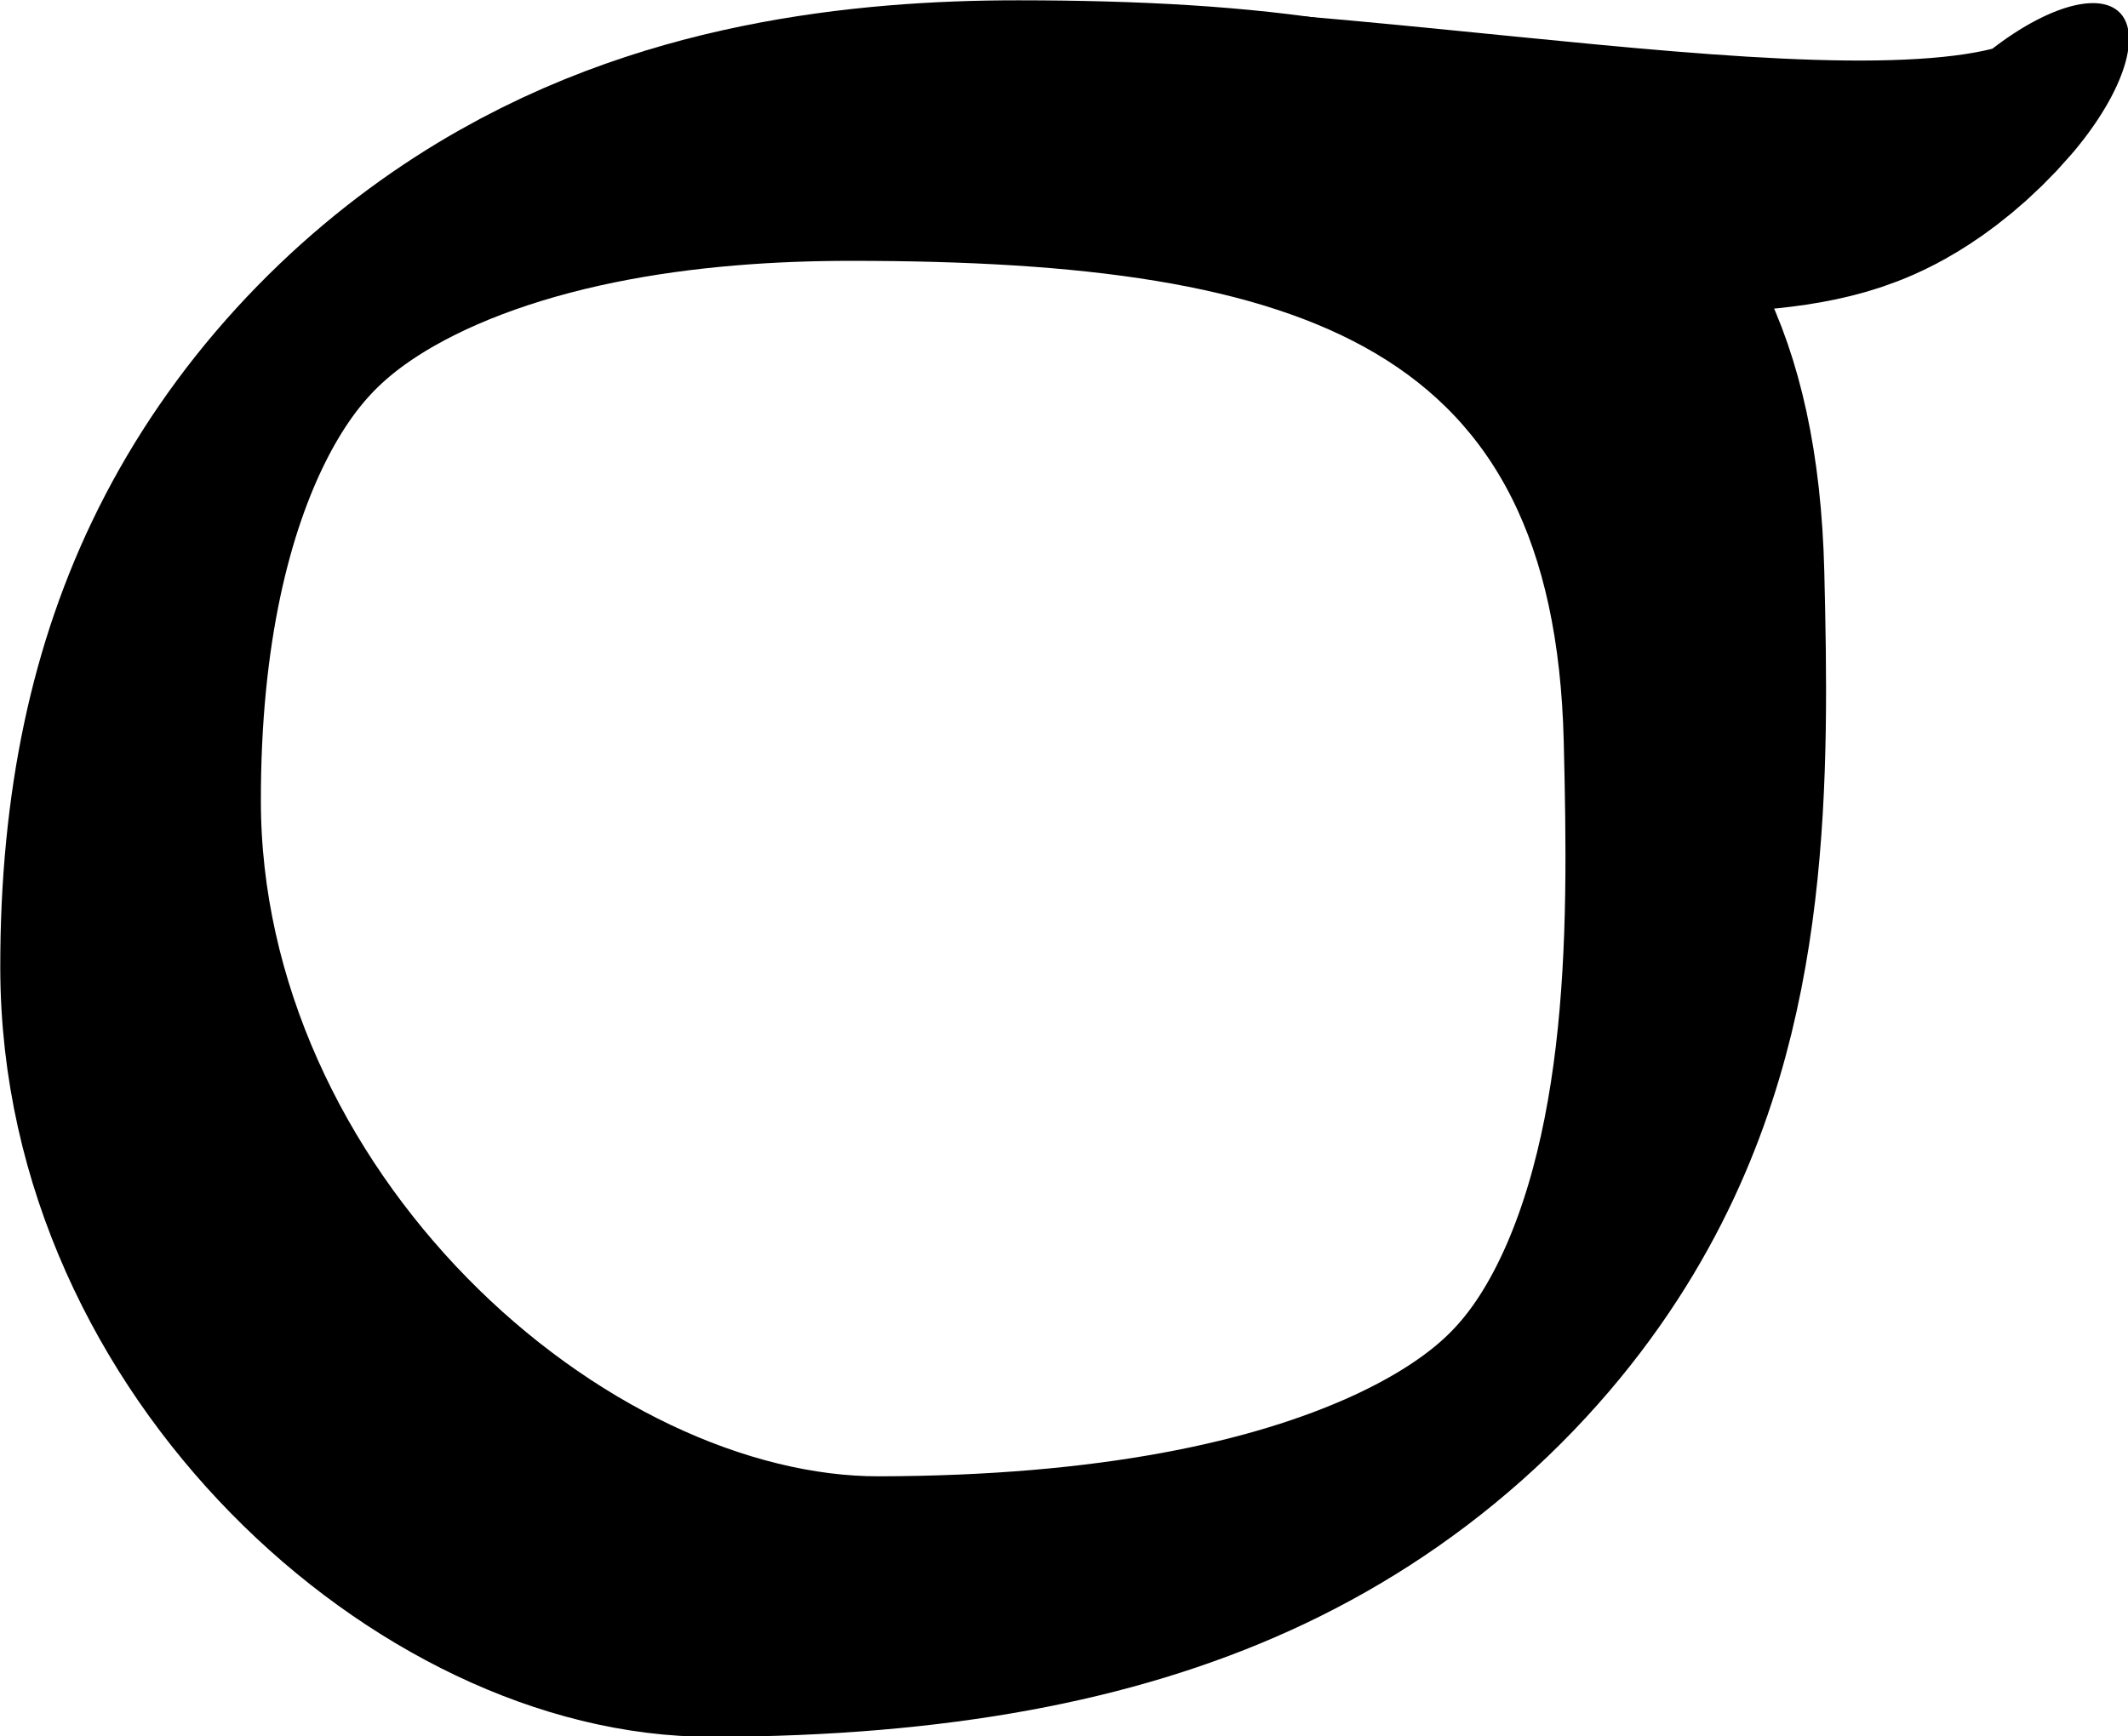 <?xml version="1.0" encoding="UTF-8" standalone="no"?>
<!-- Created with Inkscape (http://www.inkscape.org/) -->

<svg
   width="604.945"
   height="493.686"
   viewBox="0 0 604.945 493.686"
   version="1.1"
   id="svg5"
   sodipodi:docname="drawings.svg"
   inkscape:version="1.2.2 (732a01da63, 2022-12-09, custom)"
   xml:space="preserve"
   xmlns:inkscape="http://www.inkscape.org/namespaces/inkscape"
   xmlns:sodipodi="http://sodipodi.sourceforge.net/DTD/sodipodi-0.dtd"
   xmlns="http://www.w3.org/2000/svg"
   xmlns:svg="http://www.w3.org/2000/svg"><sodipodi:namedview
     id="namedview7"
     pagecolor="#ffffff"
     bordercolor="#000000"
     borderopacity="0.25"
     inkscape:showpageshadow="2"
     inkscape:pageopacity="0.0"
     inkscape:pagecheckerboard="0"
     inkscape:deskcolor="#d1d1d1"
     inkscape:document-units="px"
     showgrid="false"
     inkscape:zoom="0.8409652"
     inkscape:cx="384.08248"
     inkscape:cy="1199.2173"
     inkscape:window-width="3072"
     inkscape:window-height="1849"
     inkscape:window-x="0"
     inkscape:window-y="34"
     inkscape:window-maximized="1"
     inkscape:current-layer="layer56"
     showguides="true"
     inkscape:lockguides="false"><sodipodi:guide
       position="698.718,47.392"
       orientation="0,1"
       inkscape:label="baseline"
       id="guide136"
       inkscape:locked="false" /><sodipodi:guide
       position="-203.272,1094.718"
       orientation="0,1"
       inkscape:label="ascender"
       id="guide138"
       inkscape:locked="false" /><sodipodi:guide
       position="-203.272,847.331"
       orientation="0,1"
       inkscape:label="caps"
       id="guide140"
       inkscape:locked="false" /><sodipodi:guide
       position="-206.186,456.648"
       orientation="0,1"
       inkscape:label="xheight"
       id="guide142"
       inkscape:locked="false" /><sodipodi:guide
       position="-207.862,-778.295"
       orientation="0,1"
       inkscape:label="descender"
       id="guide144"
       inkscape:locked="false" /><sodipodi:guide
       position="77.358,-844.616"
       orientation="-1,0"
       id="guide2100"
       inkscape:locked="false"
       inkscape:label="left"
       inkscape:color="rgb(0,134,229)" /><sodipodi:guide
       position="599.377,563.392"
       orientation="0,1"
       id="guide7691"
       inkscape:locked="false"
       inkscape:label="numeral height"
       inkscape:color="rgb(0,134,229)" /><sodipodi:guide
       position="669.472,1200.653"
       orientation="1,0"
       id="guide679"
       inkscape:locked="false" /><sodipodi:guide
       position="355.929,-73.552"
       orientation="1,0"
       id="guide1356"
       inkscape:locked="false" /><sodipodi:guide
       position="379.678,624.412"
       orientation="-1,0"
       id="guide1358"
       inkscape:locked="false"
       inkscape:label="number width"
       inkscape:color="rgb(0,134,229)" /><sodipodi:guide
       position="-15.393,242.231"
       orientation="0,-1"
       id="guide1360"
       inkscape:locked="false" /><sodipodi:guide
       position="1297.321,431.149"
       orientation="0,-1"
       id="guide1362"
       inkscape:locked="false" /><sodipodi:guide
       position="-2.226,128.853"
       orientation="0,-1"
       id="guide1364"
       inkscape:locked="false" /><sodipodi:guide
       position="179.621,-44.345"
       orientation="1,0"
       id="guide1366"
       inkscape:locked="false" /><sodipodi:guide
       position="600.963,-209.567"
       orientation="1,0"
       id="guide1382"
       inkscape:locked="false" /><sodipodi:guide
       position="759.907,85.268"
       orientation="0,-1"
       id="guide1386"
       inkscape:locked="false" /><sodipodi:guide
       position="-65.336,193.477"
       orientation="0,-1"
       id="guide2852"
       inkscape:locked="false" /><sodipodi:guide
       position="265.655,-13.056"
       orientation="1,0"
       id="guide2856"
       inkscape:locked="false" /><sodipodi:guide
       position="305.974,-20.301"
       orientation="1,0"
       id="guide1674"
       inkscape:locked="false" /><sodipodi:guide
       position="443.483,114.995"
       orientation="1,0"
       id="guide3128"
       inkscape:locked="false" /><sodipodi:guide
       position="524.463,156.615"
       orientation="-1,0"
       id="guide985"
       inkscape:locked="false" /><sodipodi:guide
       position="77.358,305.253"
       orientation="0,-1"
       id="guide1990"
       inkscape:locked="false" /><sodipodi:guide
       position="417.348,-229.261"
       orientation="1,0"
       id="guide2707"
       inkscape:locked="false" /><sodipodi:guide
       position="472.142,-231.035"
       orientation="1,0"
       id="guide2709"
       inkscape:locked="false" /><sodipodi:guide
       position="-41.553,640.582"
       orientation="0,1"
       id="guide2853"
       inkscape:locked="false"
       inkscape:label="tittle"
       inkscape:color="rgb(0,134,229)" /><sodipodi:guide
       position="935.895,884.569"
       orientation="1,0"
       id="guide1774"
       inkscape:locked="false" /></sodipodi:namedview><defs
     id="defs2" /><g
     inkscape:groupmode="layer"
     id="layer57"
     inkscape:label="GlyphLayer-sigma"
     transform="translate(-203.272,-706.967)"><g
       id="use24727"
       transform="matrix(0.346,0.346,-0.736,0.736,886.874,-19.962)"
       style="display:inline"
       inkscape:label="letter o"><path
         style="fill:none;stroke:#000000;stroke-width:91.092;stroke-linecap:round;stroke-linejoin:round;stroke-dasharray:none"
         d="m 500.283,802.934 c 193.04,-90.704 344.467,-127.203 527.976,-45.045 168.415,75.4 393.664,181.238 21.479,356.995 C 924.588,1173.984 643.844,1180.877 479.753,1103.91 204.763,974.926 372.449,863 500.283,802.934 Z"
         id="path26841"
         sodipodi:nodetypes="sssss" /></g><g
       id="g24733"
       transform="matrix(0.325,0.325,-0.796,0.796,1033.871,-59.626)"><path
         style="fill:none;stroke:#000000;stroke-width:83.409;stroke-linecap:round;stroke-linejoin:round"
         d="M 367.208,859.186 C 543.651,786.577 842.306,711.817 833.999,668.702"
         id="path24730"
         sodipodi:nodetypes="cc" /></g></g></svg>

